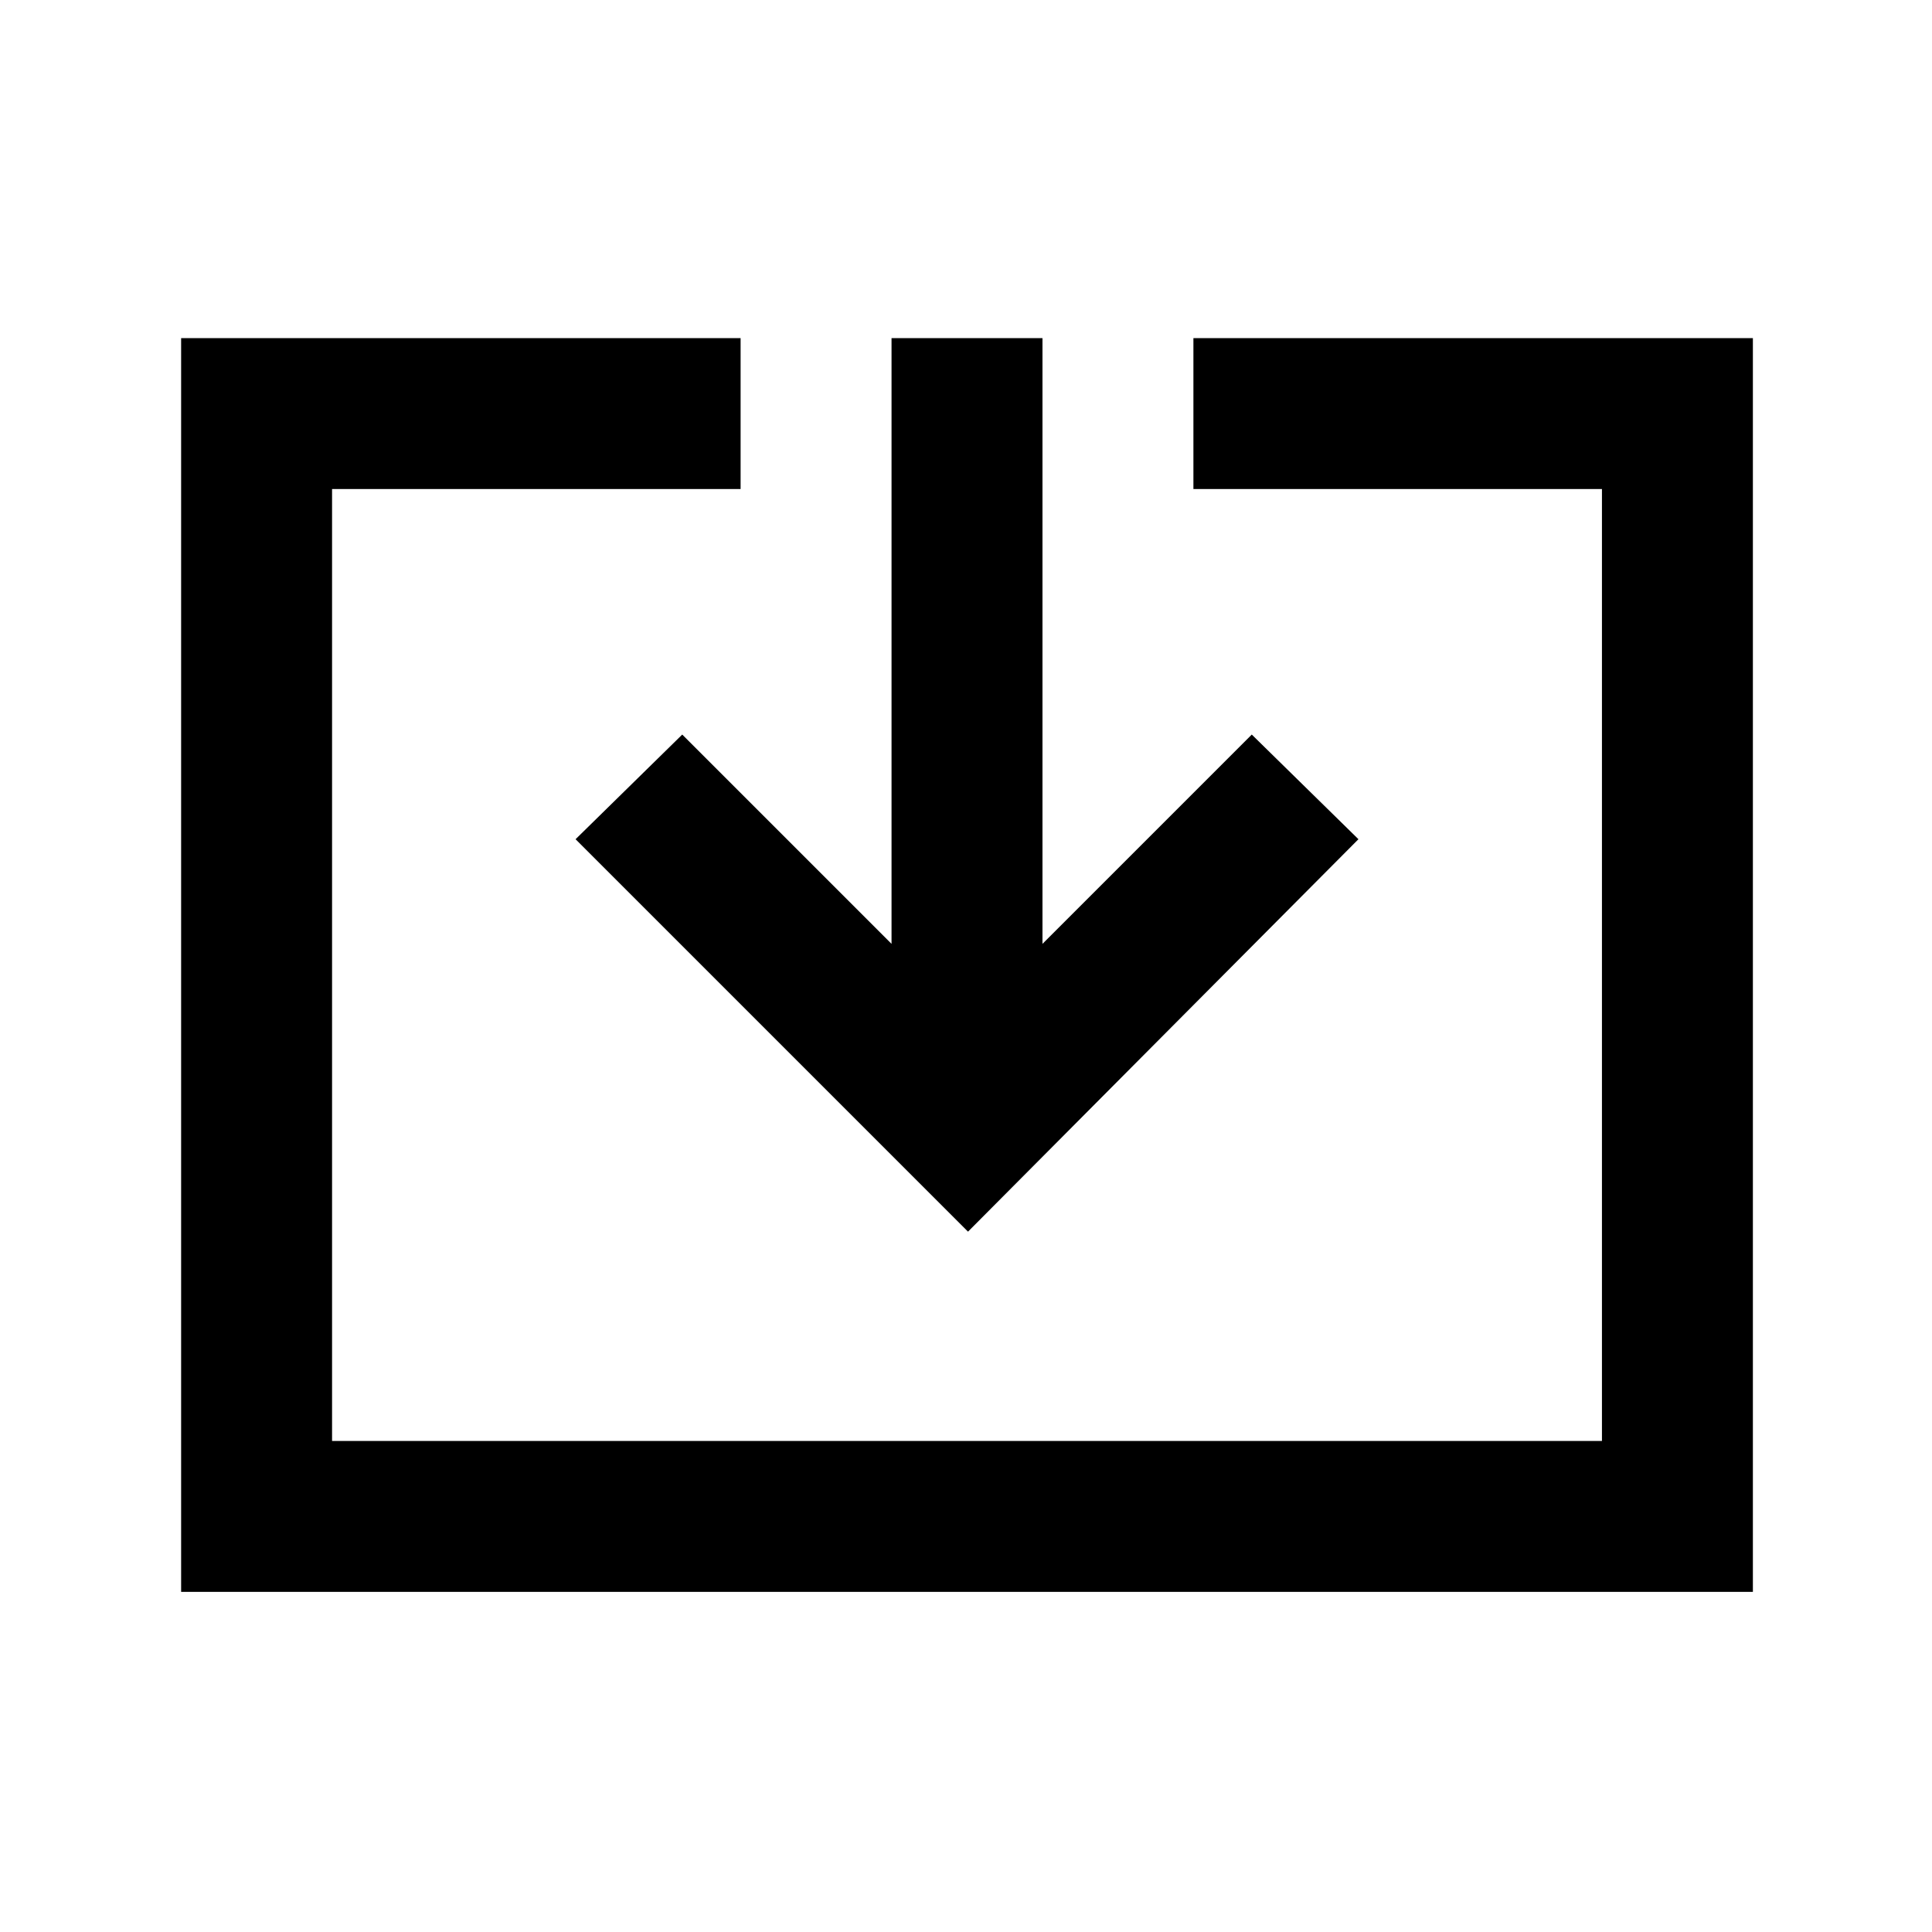 <svg xmlns="http://www.w3.org/2000/svg" height="24" width="24"><path d="M2.25 19.775V4.2H9.2V6.075H4.125V17.9H19.9V6.075H14.825V4.2H21.775V19.775ZM12.025 15.3 7.15 10.425 8.475 9.125 11.075 11.725V4.2H12.95V11.725L15.55 9.125L16.875 10.425Z"/></svg>